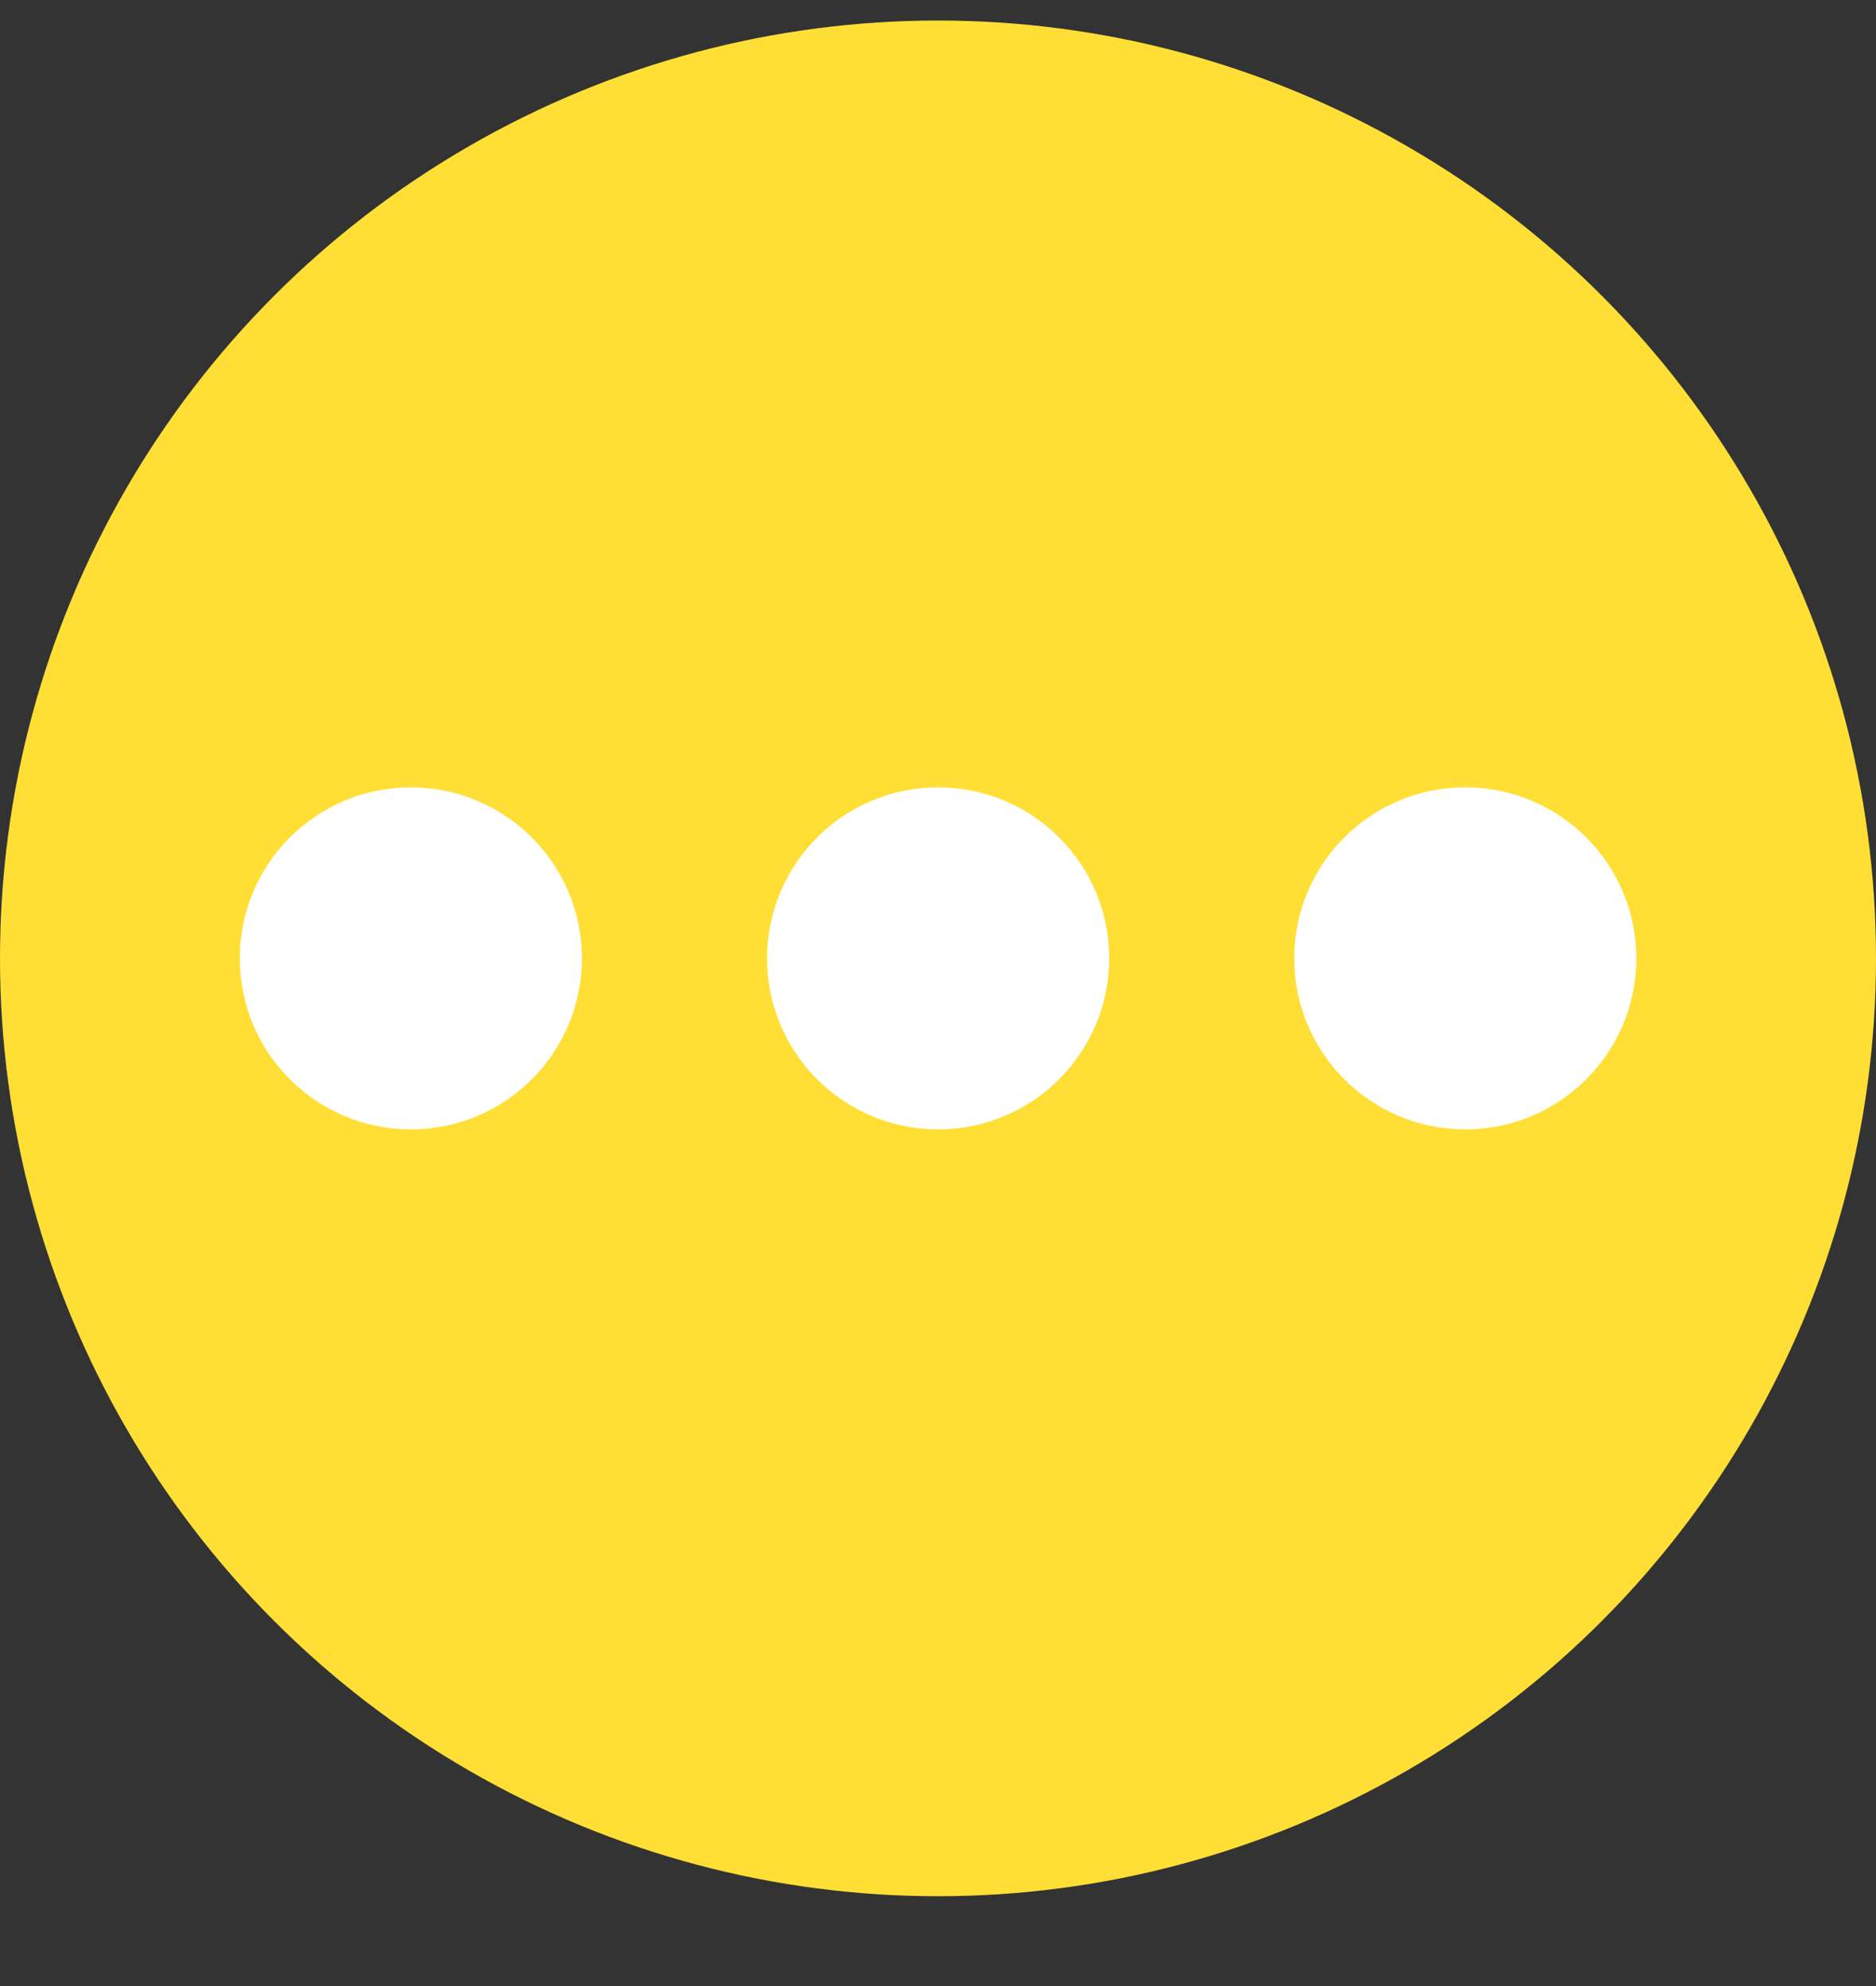 <svg width="17" height="18" viewBox="0 0 17 18" fill="none" xmlns="http://www.w3.org/2000/svg">
<rect x="0" y="0" width="17" height="18" fill="#333333" stroke="none"/>
<circle cx="8.5" cy="8.686" r="8.5" fill="#FFDF36"/>
<circle cx="3.723" cy="8.686" r="1.55" fill="white"/>
<circle cx="8.501" cy="8.686" r="1.55" fill="white"/>
<circle cx="13.278" cy="8.686" r="1.55" fill="white"/>
</svg>

